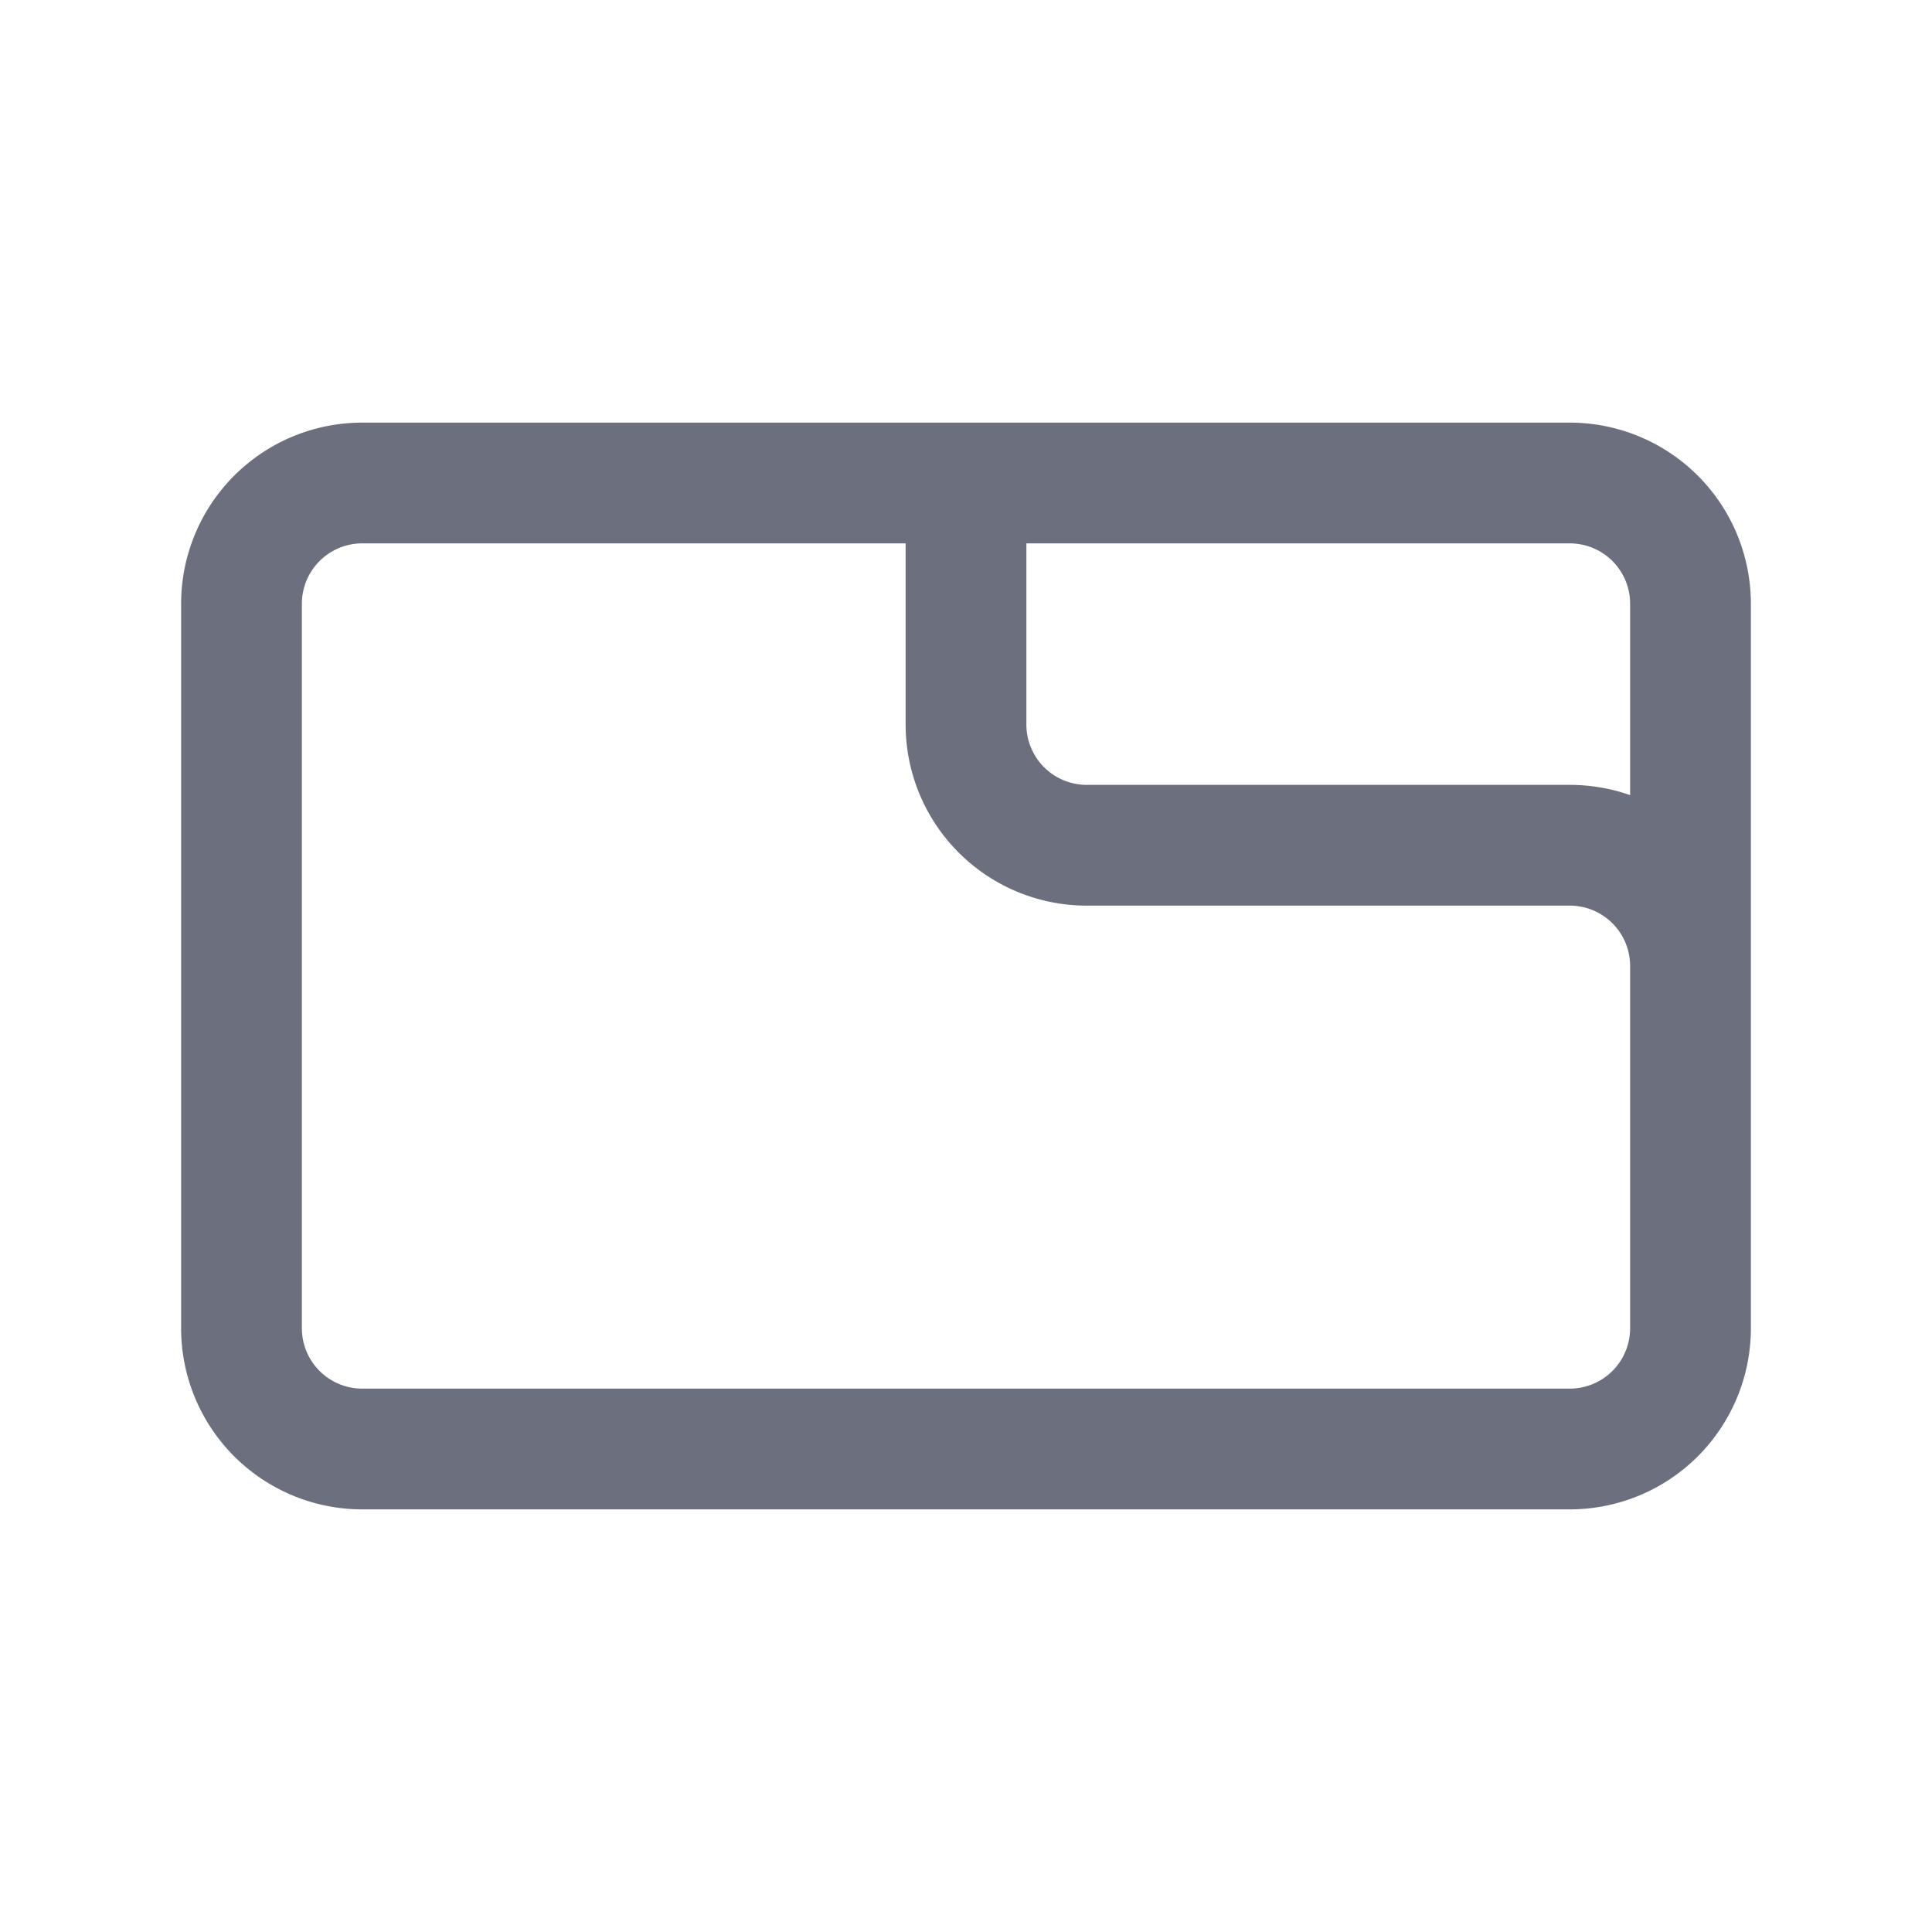 <svg width="16" height="16" viewBox="0 0 16 16" fill="none" xmlns="http://www.w3.org/2000/svg"><path fill-rule="evenodd" clip-rule="evenodd" d="M3 3.5A1.5 1.5 0 0 0 1.5 5v6A1.5 1.5 0 0 0 3 12.5h10a1.5 1.5 0 0 0 1.5-1.5V5A1.5 1.5 0 0 0 13 3.5H3zm4 1H3a.5.5 0 0 0-.5.5v6a.5.5 0 0 0 .5.5h10a.5.5 0 0 0 .5-.5V8a.5.5 0 0 0-.5-.5H9A1.5 1.5 0 0 1 7.5 6V4.5H7zm1.5 0V6a.5.5 0 0 0 .5.5h4c.175 0 .344.03.5.085V5a.5.5 0 0 0-.5-.5H8.5z" fill="#6C707E"/></svg>